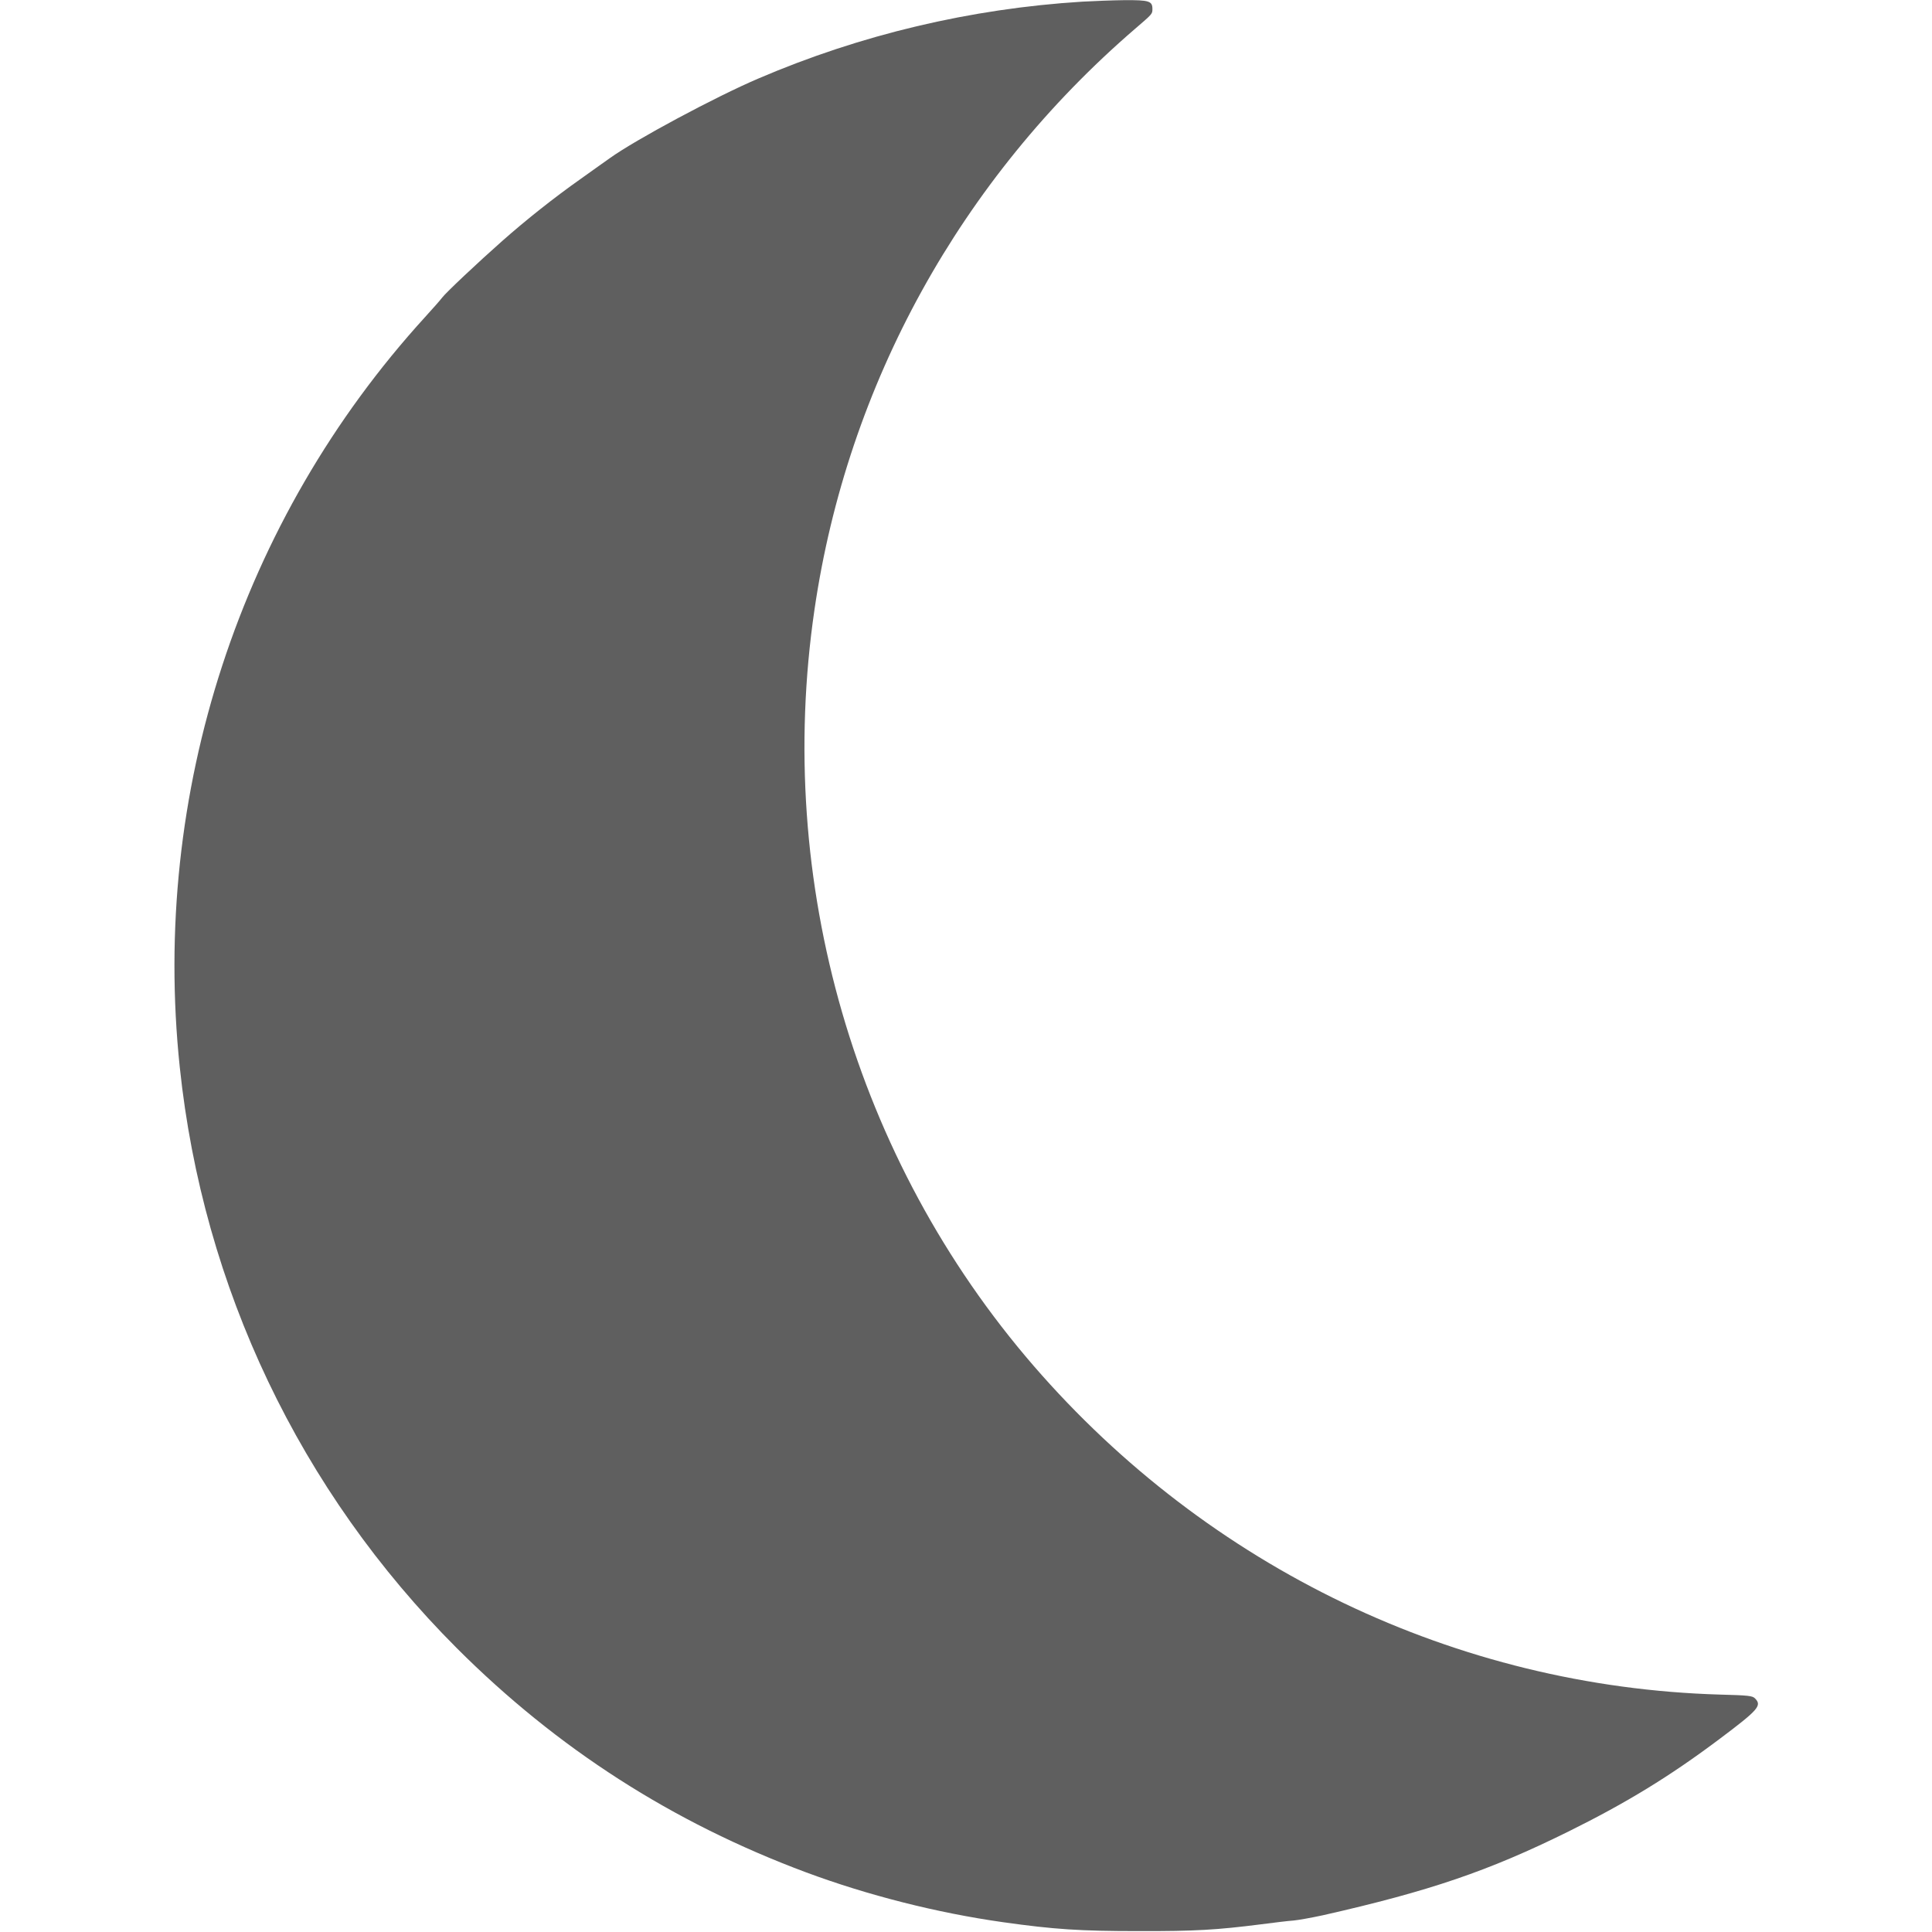 <svg version="1.0" xmlns="http://www.w3.org/2000/svg"
 width="50" height="50" viewBox="0 0 1049 1280"
 preserveAspectRatio="xMidYMid meet">
<g transform="translate(0,1280) scale(0.1,-0.1)"
fill="#5f5f5f" stroke="none">
<path d="M6015 12789 c-740 -46 -1469 -219 -2145 -509 -284 -121 -817 -407
-985 -528 -22 -15 -108 -77 -191 -136 -179 -126 -366 -275 -521 -412 -163
-144 -375 -344 -398 -375 -11 -15 -63 -74 -115 -131 -1223 -1342 -1815 -3153
-1624 -4968 153 -1459 796 -2809 1835 -3849 665 -665 1429 -1156 2315 -1486
406 -151 865 -268 1304 -330 341 -48 510 -59 900 -59 374 -1 519 8 810 45 85
11 182 23 215 25 33 3 121 19 195 35 707 160 1097 293 1625 554 386 191 672
366 1000 612 261 196 285 223 237 271 -17 17 -43 20 -233 25 -1742 51 -3386
839 -4545 2177 -1184 1368 -1717 3206 -1453 5010 218 1494 969 2854 2124 3849
116 100 115 98 115 132 0 52 -22 59 -186 58 -82 -1 -207 -6 -279 -10z"/>
</g>
</svg>
